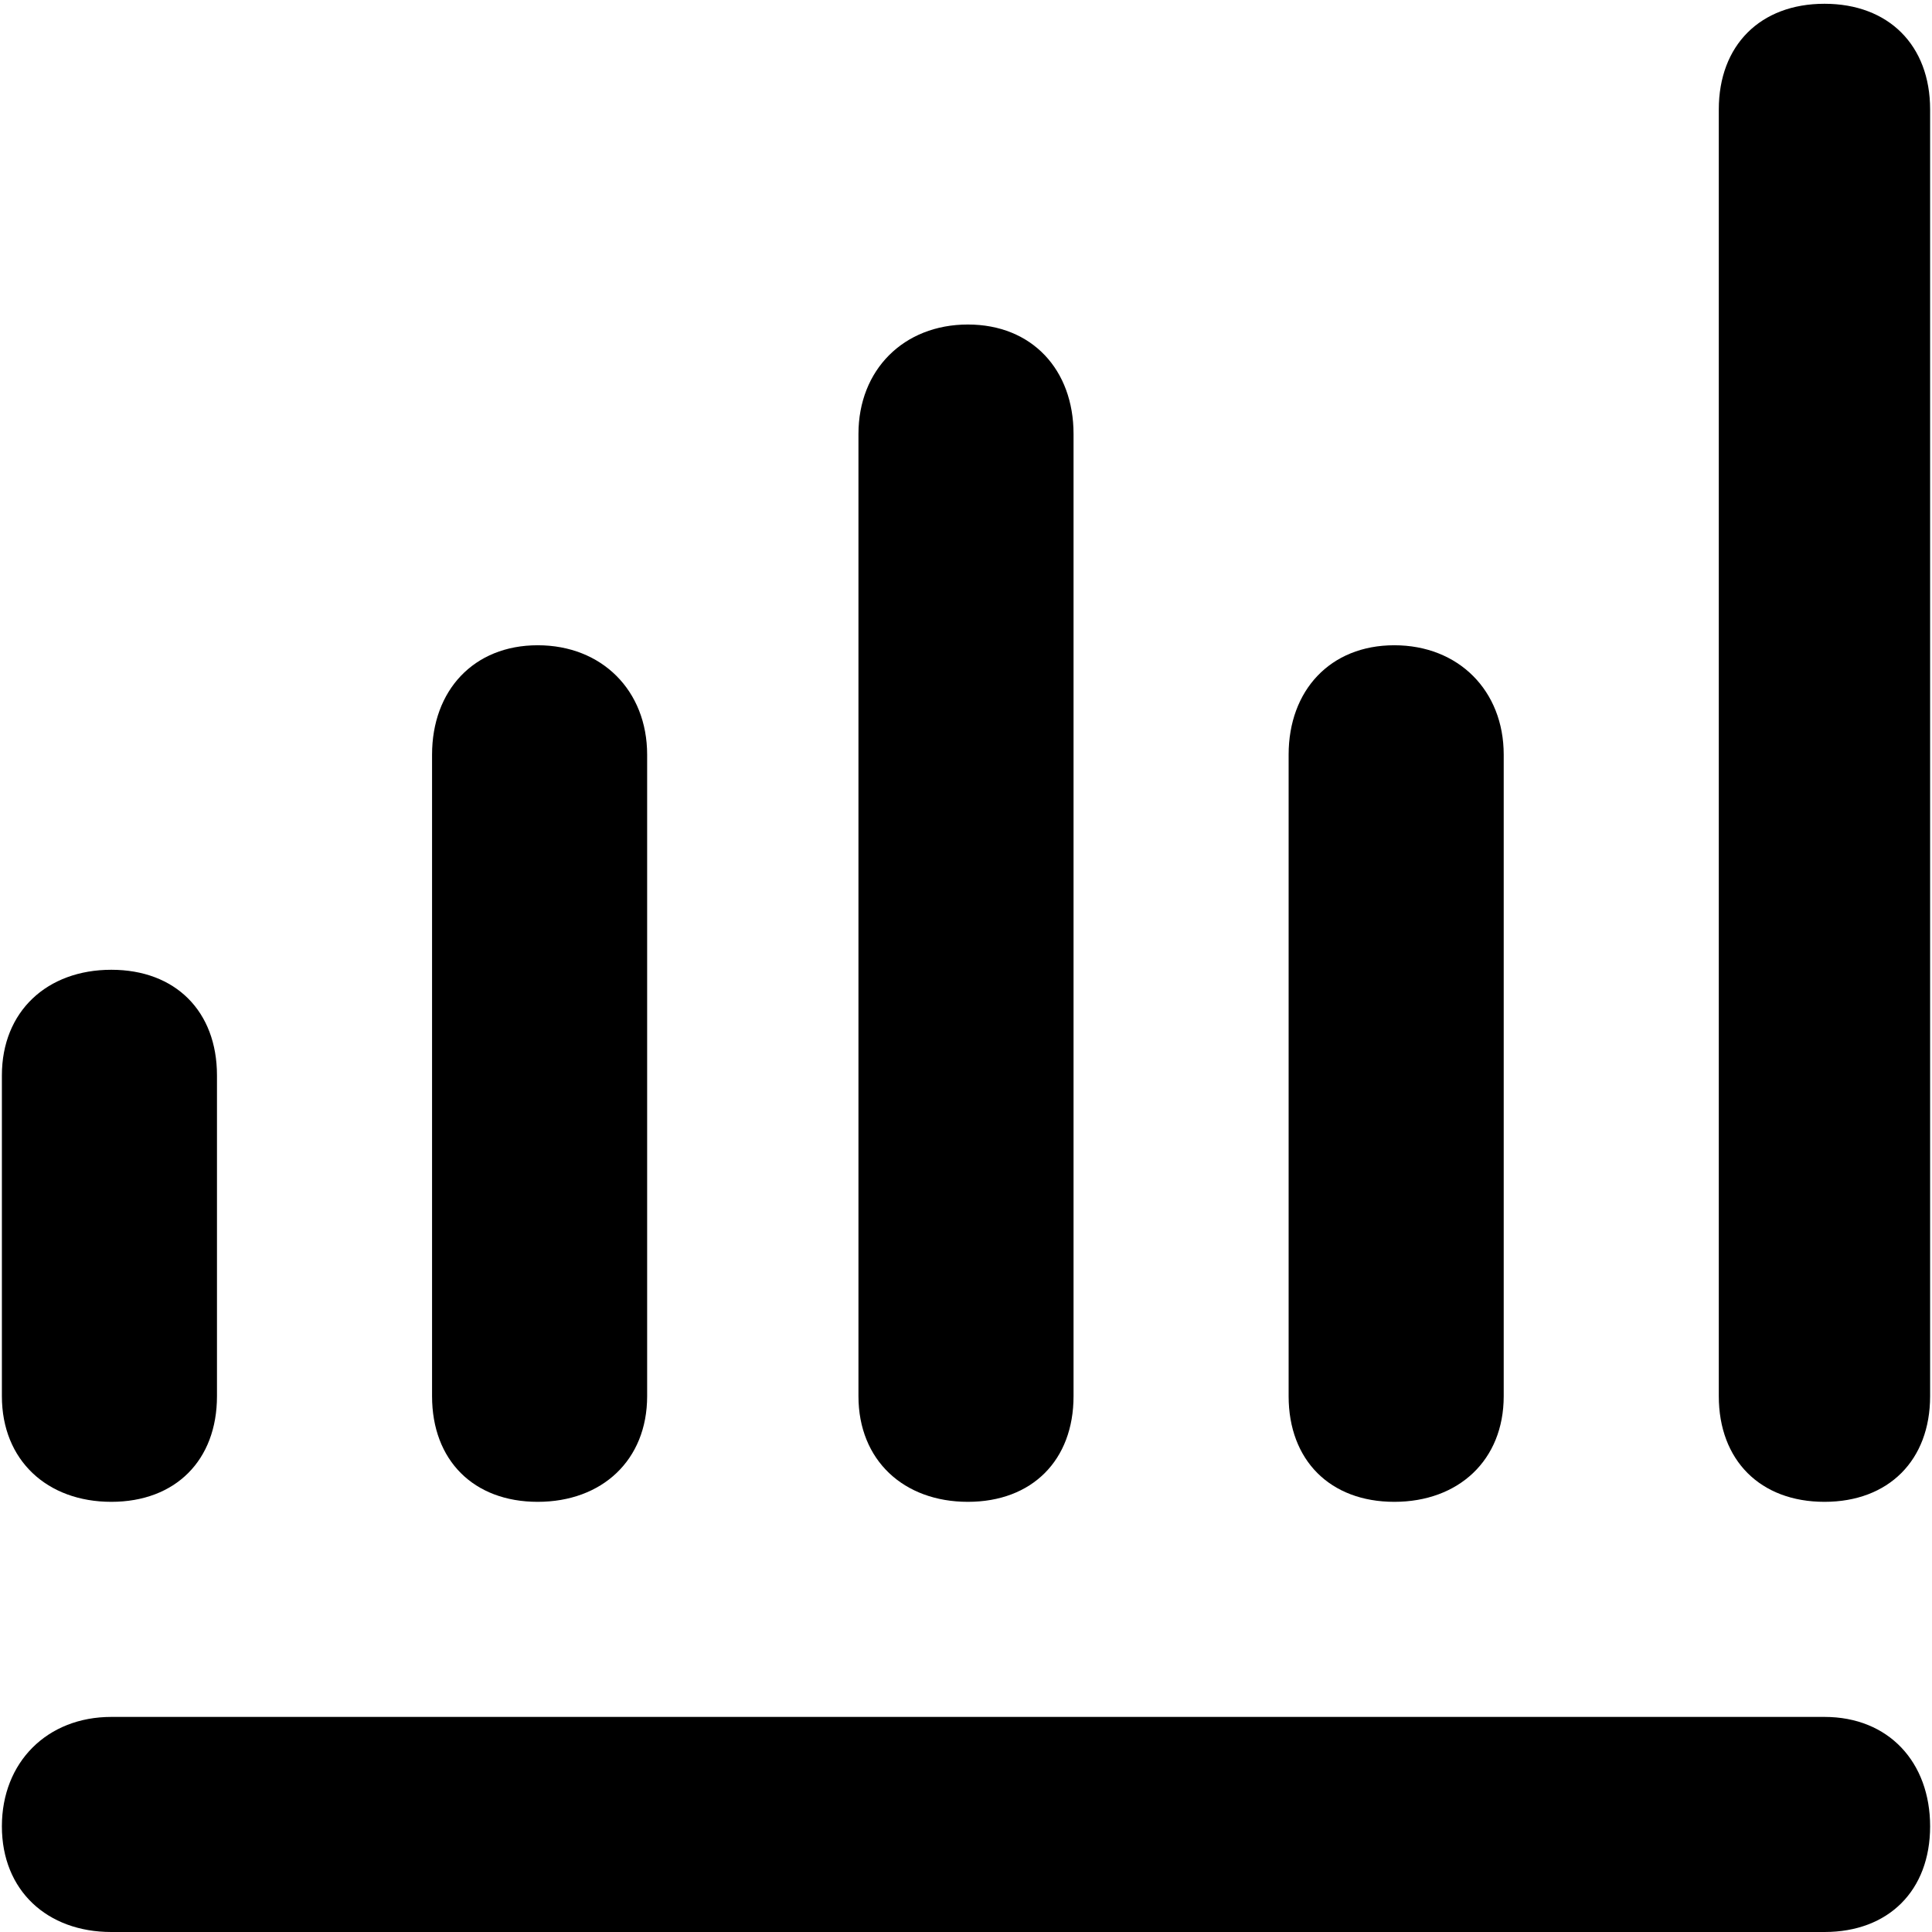 <svg xmlns="http://www.w3.org/2000/svg" viewBox="0 0 512 512">
	<path d="M483.5 1c17 0 28 11 28 28v341c0 17-11 28-28 28s-28-11-28-28V29c0-17 11-28 28-28zm-227 397c-17 0-29-11-29-28V115c0-17 12-29 29-29s28 12 28 29v255c0 17-11 28-28 28zm113 0c-17 0-28-11-28-28V200c0-17 11-29 28-29s29 12 29 29v170c0 17-12 28-29 28zm-227 0c-17 0-28-11-28-28V200c0-17 11-29 28-29s29 12 29 29v170c0 17-12 28-29 28zm-113 0c-17 0-29-11-29-28v-85c0-17 12-28 29-28s28 11 28 28v85c0 17-11 28-28 28zm454 57c17 0 28 12 28 29s-11 28-28 28h-454c-17 0-29-11-29-28s12-29 29-29h454z"/>
</svg>